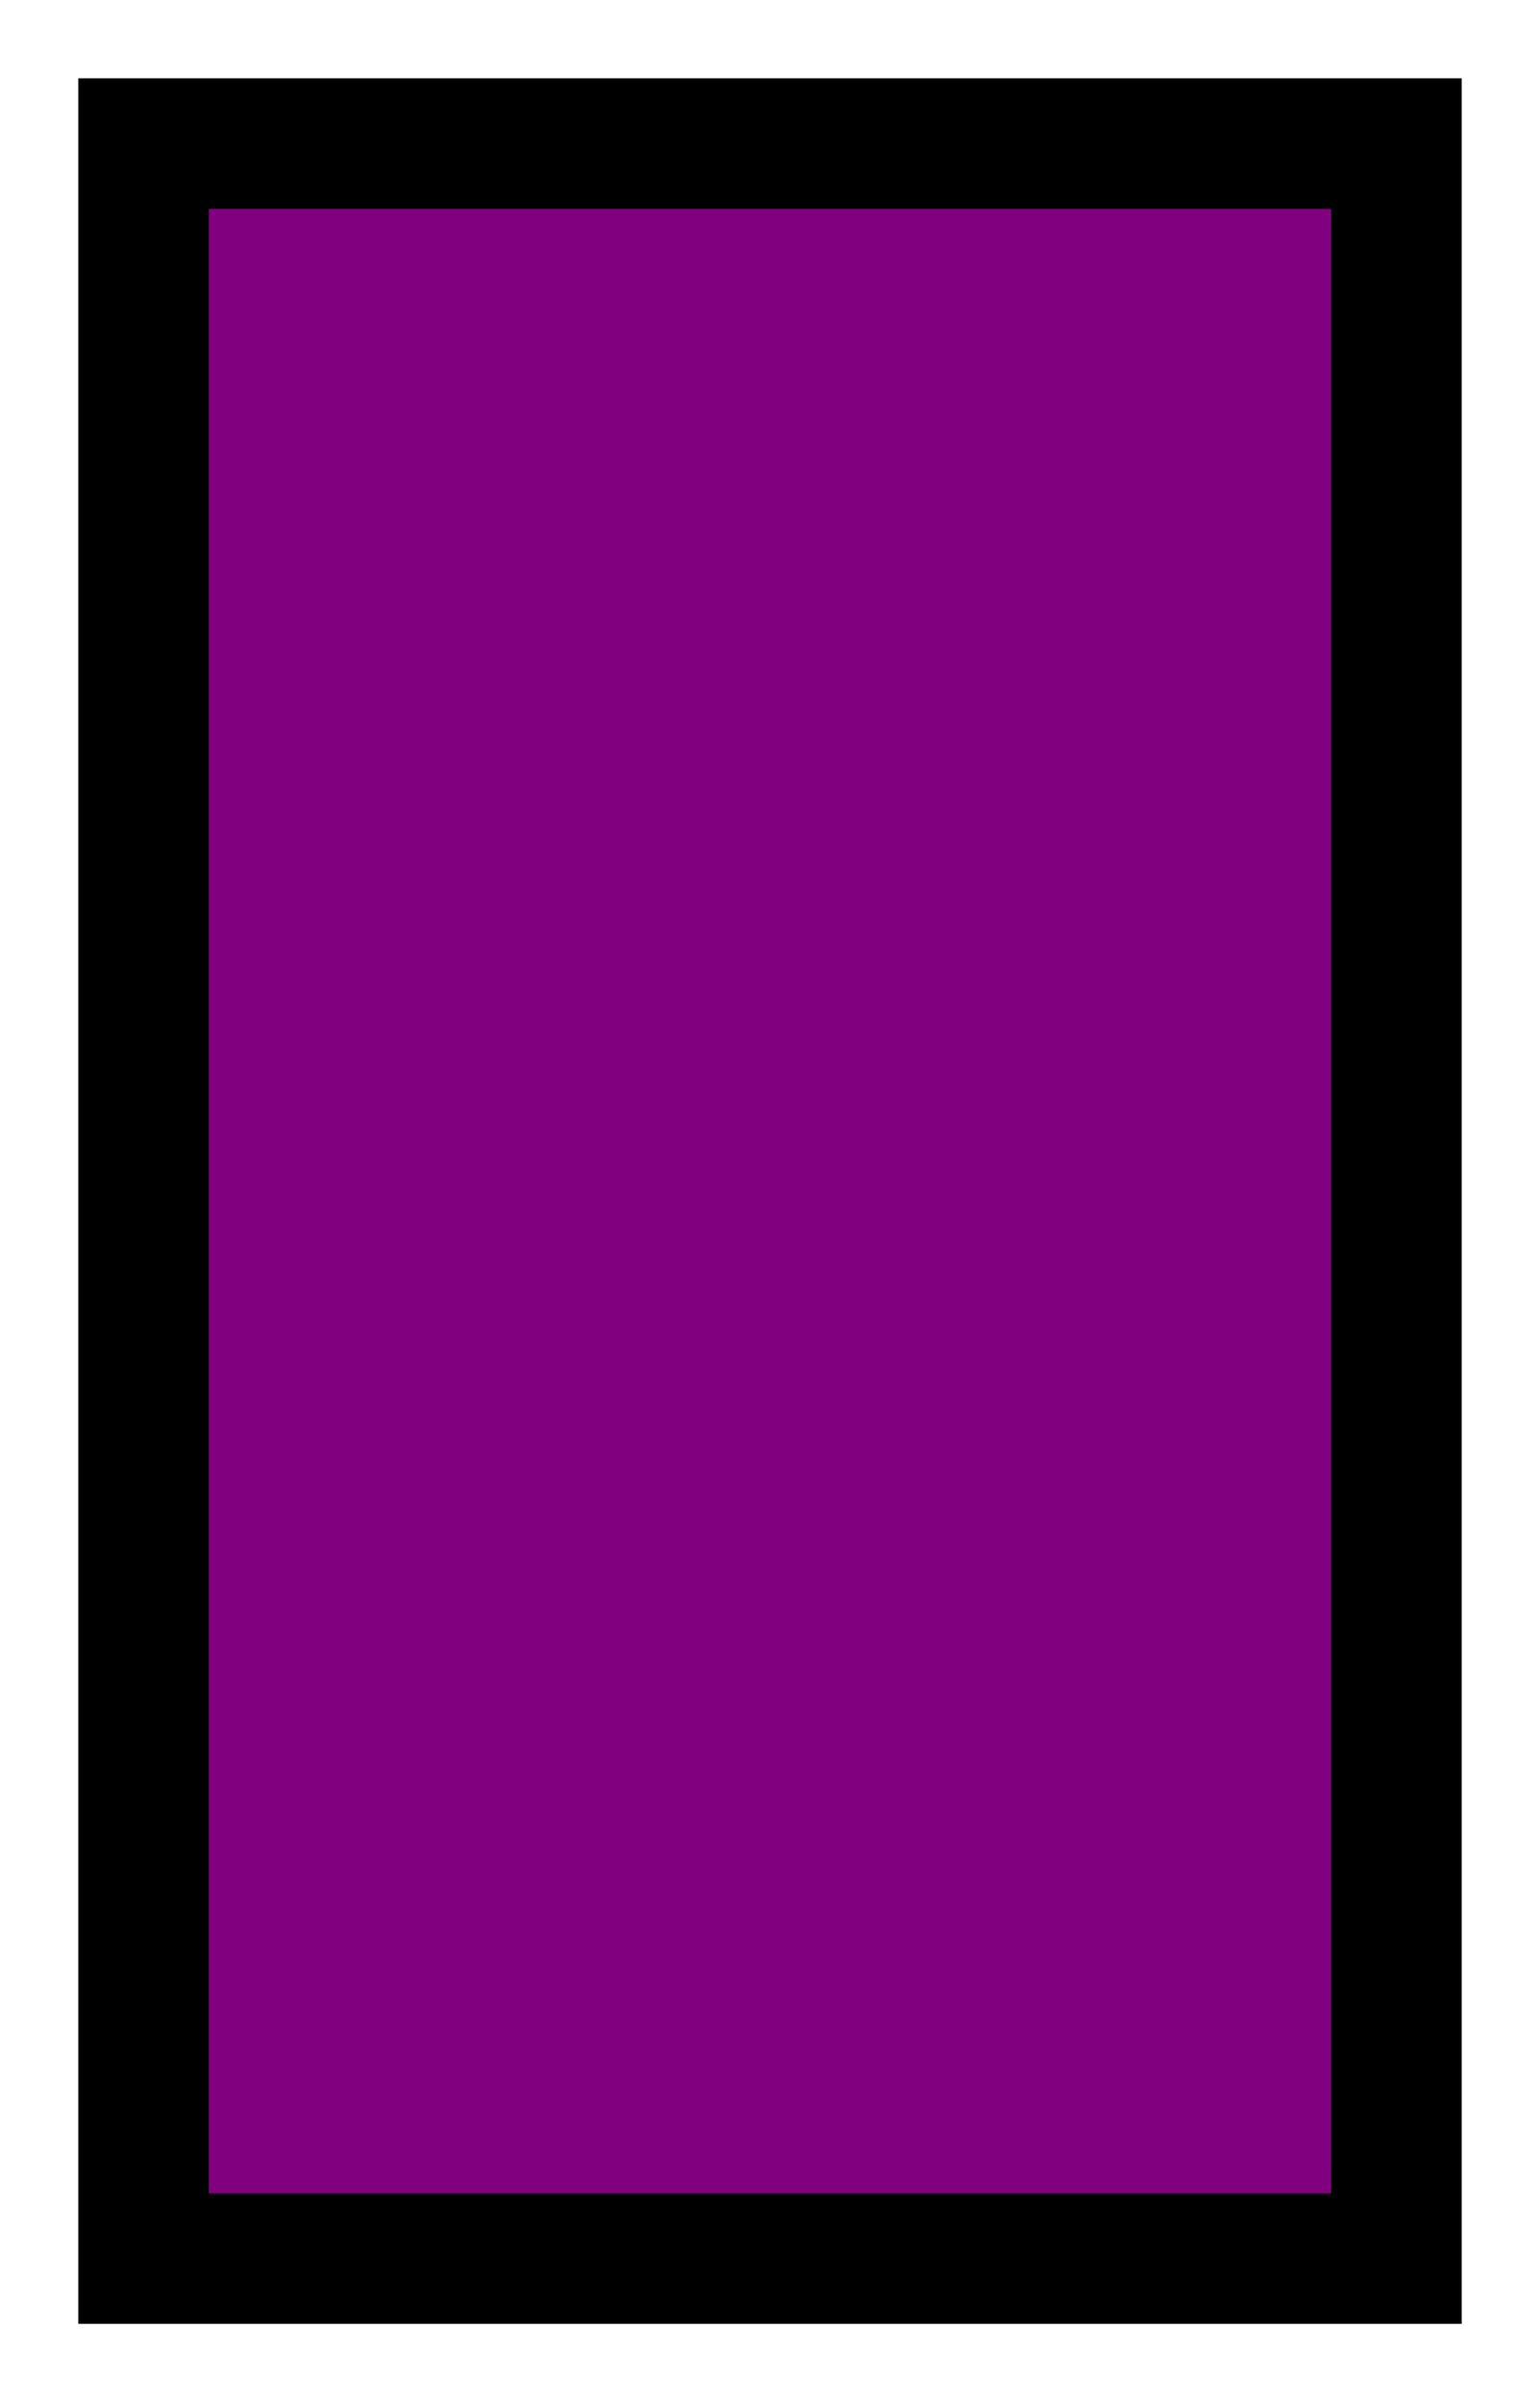 <svg
   version="1.1"
   baseProfile="full"
   width="59"
   height="92"
   xmlns="http://www.w3.org/2000/svg">
  <g
     style="display:inline">
    <rect
       style="display:inline;fill:#000000;fill-rule:evenodd;stroke-width:0"
       width="53"
       height="86"
       x="3"
       y="3" />
    <rect
       style="display:inline;fill:#800080;fill-rule:evenodd;stroke-width:0"
       width="43"
       height="76"
       x="8"
       y="8" />
  </g>
</svg>